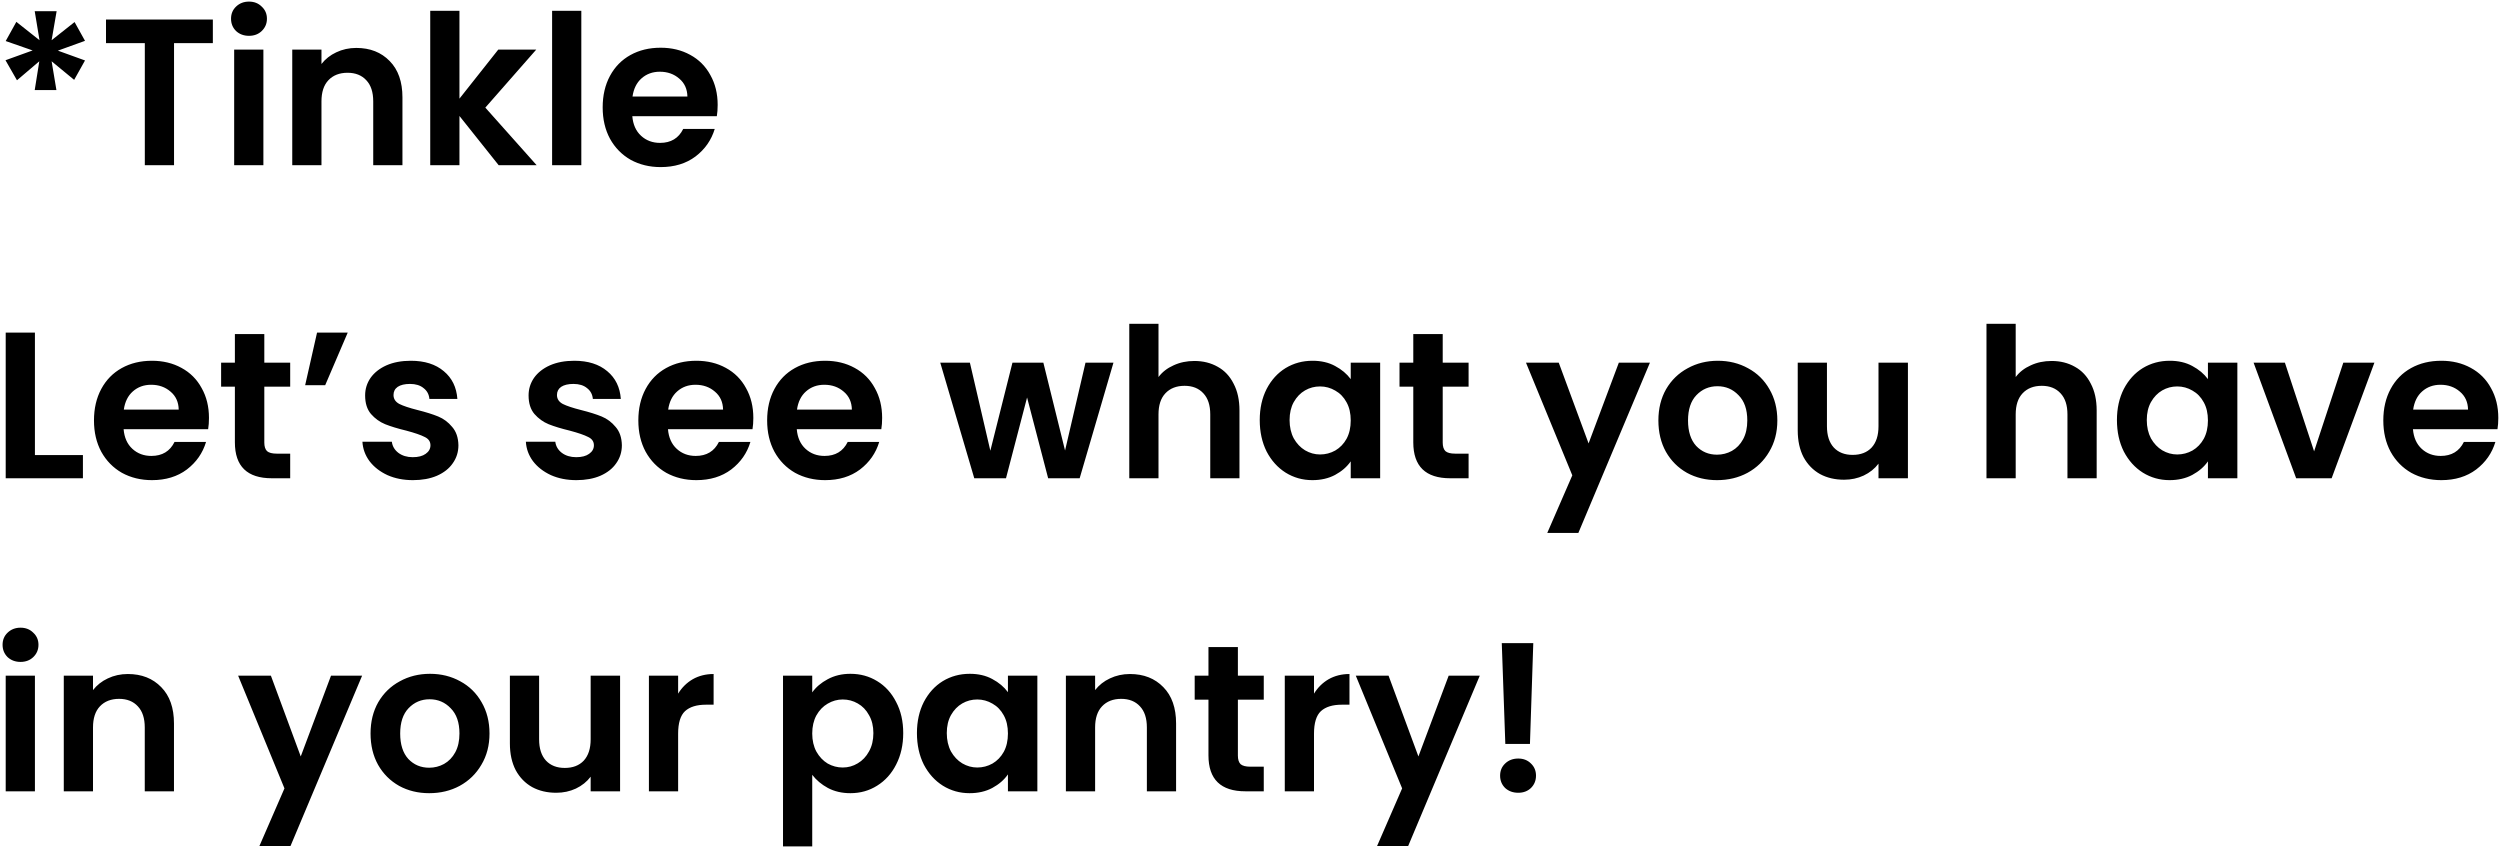 <svg width="575" height="195" viewBox="0 0 575 195" fill="none" xmlns="http://www.w3.org/2000/svg">
<path d="M17.152 5.072L19.552 9.392L13.312 11.648L19.552 13.904L17.056 18.368L11.872 14.096L12.976 20.72H7.984L9.04 14.096L3.904 18.464L1.264 13.856L7.504 11.6L1.312 9.44L3.76 5.024L9.088 9.248L7.984 2.576H13.024L11.872 9.248L17.152 5.072ZM48.956 4.496V9.92H40.028V38H33.308V9.92H24.38V4.496H48.956ZM57.267 8.24C56.083 8.24 55.091 7.872 54.291 7.136C53.523 6.368 53.139 5.424 53.139 4.304C53.139 3.184 53.523 2.256 54.291 1.52C55.091 0.752 56.083 0.368 57.267 0.368C58.451 0.368 59.427 0.752 60.195 1.52C60.995 2.256 61.395 3.184 61.395 4.304C61.395 5.424 60.995 6.368 60.195 7.136C59.427 7.872 58.451 8.24 57.267 8.24ZM60.579 11.408V38H53.859V11.408H60.579ZM81.954 11.024C85.122 11.024 87.682 12.032 89.634 14.048C91.586 16.032 92.562 18.816 92.562 22.4V38H85.842V23.312C85.842 21.2 85.314 19.584 84.258 18.464C83.202 17.312 81.762 16.736 79.938 16.736C78.082 16.736 76.61 17.312 75.522 18.464C74.466 19.584 73.938 21.2 73.938 23.312V38H67.218V11.408H73.938V14.72C74.834 13.568 75.97 12.672 77.346 12.032C78.754 11.36 80.29 11.024 81.954 11.024ZM114.697 38L105.673 26.672V38H98.953V2.48H105.673V22.688L114.601 11.408H123.337L111.625 24.752L123.433 38H114.697ZM133.704 2.48V38H126.984V2.48H133.704ZM165.063 24.128C165.063 25.088 164.999 25.952 164.871 26.72H145.431C145.591 28.64 146.263 30.144 147.447 31.232C148.631 32.32 150.087 32.864 151.815 32.864C154.311 32.864 156.087 31.792 157.143 29.648H164.391C163.623 32.208 162.151 34.32 159.975 35.984C157.799 37.616 155.127 38.432 151.959 38.432C149.399 38.432 147.095 37.872 145.047 36.752C143.031 35.6 141.447 33.984 140.295 31.904C139.175 29.824 138.615 27.424 138.615 24.704C138.615 21.952 139.175 19.536 140.295 17.456C141.415 15.376 142.983 13.776 144.999 12.656C147.015 11.536 149.335 10.976 151.959 10.976C154.487 10.976 156.743 11.52 158.727 12.608C160.743 13.696 162.295 15.248 163.383 17.264C164.503 19.248 165.063 21.536 165.063 24.128ZM158.103 22.208C158.071 20.48 157.447 19.104 156.231 18.08C155.015 17.024 153.527 16.496 151.767 16.496C150.103 16.496 148.695 17.008 147.543 18.032C146.423 19.024 145.735 20.416 145.479 22.208H158.103ZM8.032 104.672H19.072V110H1.312V76.496H8.032V104.672ZM48.063 96.128C48.063 97.088 47.999 97.952 47.871 98.72H28.431C28.591 100.64 29.263 102.144 30.447 103.232C31.631 104.32 33.087 104.864 34.815 104.864C37.311 104.864 39.087 103.792 40.143 101.648H47.391C46.623 104.208 45.151 106.32 42.975 107.984C40.799 109.616 38.127 110.432 34.959 110.432C32.399 110.432 30.095 109.872 28.047 108.752C26.031 107.6 24.447 105.984 23.295 103.904C22.175 101.824 21.615 99.424 21.615 96.704C21.615 93.952 22.175 91.536 23.295 89.456C24.415 87.376 25.983 85.776 27.999 84.656C30.015 83.536 32.335 82.976 34.959 82.976C37.487 82.976 39.743 83.52 41.727 84.608C43.743 85.696 45.295 87.248 46.383 89.264C47.503 91.248 48.063 93.536 48.063 96.128ZM41.103 94.208C41.071 92.48 40.447 91.104 39.231 90.08C38.015 89.024 36.527 88.496 34.767 88.496C33.103 88.496 31.695 89.008 30.543 90.032C29.423 91.024 28.735 92.416 28.479 94.208H41.103ZM60.792 88.928V101.792C60.792 102.688 61 103.344 61.416 103.76C61.864 104.144 62.6 104.336 63.624 104.336H66.744V110H62.52C56.856 110 54.024 107.248 54.024 101.744V88.928H50.856V83.408H54.024V76.832H60.792V83.408H66.744V88.928H60.792ZM72.922 76.496H79.978L74.794 88.592H70.186L72.922 76.496ZM94.972 110.432C92.796 110.432 90.844 110.048 89.116 109.28C87.388 108.48 86.012 107.408 84.988 106.064C83.996 104.72 83.452 103.232 83.356 101.6H90.124C90.252 102.624 90.748 103.472 91.612 104.144C92.508 104.816 93.612 105.152 94.924 105.152C96.204 105.152 97.196 104.896 97.9 104.384C98.636 103.872 99.004 103.216 99.004 102.416C99.004 101.552 98.556 100.912 97.66 100.496C96.796 100.048 95.404 99.568 93.484 99.056C91.5 98.576 89.868 98.08 88.588 97.568C87.34 97.056 86.252 96.272 85.324 95.216C84.428 94.16 83.98 92.736 83.98 90.944C83.98 89.472 84.396 88.128 85.228 86.912C86.092 85.696 87.308 84.736 88.876 84.032C90.476 83.328 92.348 82.976 94.492 82.976C97.66 82.976 100.188 83.776 102.076 85.376C103.964 86.944 105.004 89.072 105.196 91.76H98.764C98.668 90.704 98.22 89.872 97.42 89.264C96.652 88.624 95.612 88.304 94.3 88.304C93.084 88.304 92.14 88.528 91.468 88.976C90.828 89.424 90.508 90.048 90.508 90.848C90.508 91.744 90.956 92.432 91.852 92.912C92.748 93.36 94.14 93.824 96.028 94.304C97.948 94.784 99.532 95.28 100.78 95.792C102.028 96.304 103.1 97.104 103.996 98.192C104.924 99.248 105.404 100.656 105.436 102.416C105.436 103.952 105.004 105.328 104.14 106.544C103.308 107.76 102.092 108.72 100.492 109.424C98.924 110.096 97.084 110.432 94.972 110.432ZM132.566 110.432C130.39 110.432 128.438 110.048 126.71 109.28C124.982 108.48 123.606 107.408 122.582 106.064C121.59 104.72 121.046 103.232 120.95 101.6H127.718C127.846 102.624 128.342 103.472 129.206 104.144C130.102 104.816 131.206 105.152 132.518 105.152C133.798 105.152 134.79 104.896 135.494 104.384C136.23 103.872 136.598 103.216 136.598 102.416C136.598 101.552 136.15 100.912 135.254 100.496C134.39 100.048 132.998 99.568 131.078 99.056C129.094 98.576 127.462 98.08 126.182 97.568C124.934 97.056 123.846 96.272 122.918 95.216C122.022 94.16 121.574 92.736 121.574 90.944C121.574 89.472 121.99 88.128 122.822 86.912C123.686 85.696 124.902 84.736 126.47 84.032C128.07 83.328 129.942 82.976 132.086 82.976C135.254 82.976 137.782 83.776 139.67 85.376C141.558 86.944 142.598 89.072 142.79 91.76H136.358C136.262 90.704 135.814 89.872 135.014 89.264C134.246 88.624 133.206 88.304 131.894 88.304C130.678 88.304 129.734 88.528 129.062 88.976C128.422 89.424 128.102 90.048 128.102 90.848C128.102 91.744 128.55 92.432 129.446 92.912C130.342 93.36 131.734 93.824 133.622 94.304C135.542 94.784 137.126 95.28 138.374 95.792C139.622 96.304 140.694 97.104 141.59 98.192C142.518 99.248 142.998 100.656 143.03 102.416C143.03 103.952 142.598 105.328 141.734 106.544C140.902 107.76 139.686 108.72 138.086 109.424C136.518 110.096 134.678 110.432 132.566 110.432ZM173.266 96.128C173.266 97.088 173.202 97.952 173.074 98.72H153.634C153.794 100.64 154.466 102.144 155.65 103.232C156.834 104.32 158.29 104.864 160.018 104.864C162.514 104.864 164.29 103.792 165.346 101.648H172.594C171.826 104.208 170.354 106.32 168.178 107.984C166.002 109.616 163.33 110.432 160.162 110.432C157.602 110.432 155.298 109.872 153.25 108.752C151.234 107.6 149.65 105.984 148.498 103.904C147.378 101.824 146.818 99.424 146.818 96.704C146.818 93.952 147.378 91.536 148.498 89.456C149.618 87.376 151.186 85.776 153.202 84.656C155.218 83.536 157.538 82.976 160.162 82.976C162.69 82.976 164.946 83.52 166.93 84.608C168.946 85.696 170.498 87.248 171.586 89.264C172.706 91.248 173.266 93.536 173.266 96.128ZM166.306 94.208C166.274 92.48 165.65 91.104 164.434 90.08C163.218 89.024 161.73 88.496 159.97 88.496C158.306 88.496 156.898 89.008 155.746 90.032C154.626 91.024 153.938 92.416 153.682 94.208H166.306ZM202.891 96.128C202.891 97.088 202.827 97.952 202.699 98.72H183.259C183.419 100.64 184.091 102.144 185.275 103.232C186.459 104.32 187.915 104.864 189.643 104.864C192.139 104.864 193.915 103.792 194.971 101.648H202.219C201.451 104.208 199.979 106.32 197.803 107.984C195.627 109.616 192.955 110.432 189.787 110.432C187.227 110.432 184.923 109.872 182.875 108.752C180.859 107.6 179.275 105.984 178.123 103.904C177.003 101.824 176.443 99.424 176.443 96.704C176.443 93.952 177.003 91.536 178.123 89.456C179.243 87.376 180.811 85.776 182.827 84.656C184.843 83.536 187.163 82.976 189.787 82.976C192.315 82.976 194.571 83.52 196.555 84.608C198.571 85.696 200.123 87.248 201.211 89.264C202.331 91.248 202.891 93.536 202.891 96.128ZM195.931 94.208C195.899 92.48 195.275 91.104 194.059 90.08C192.843 89.024 191.355 88.496 189.595 88.496C187.931 88.496 186.523 89.008 185.371 90.032C184.251 91.024 183.563 92.416 183.307 94.208H195.931ZM256.098 83.408L248.322 110H241.074L236.226 91.424L231.378 110H224.082L216.258 83.408H223.074L227.778 103.664L232.866 83.408H239.97L244.962 103.616L249.666 83.408H256.098ZM274.71 83.024C276.726 83.024 278.518 83.472 280.086 84.368C281.654 85.232 282.87 86.528 283.734 88.256C284.63 89.952 285.078 92 285.078 94.4V110H278.358V95.312C278.358 93.2 277.83 91.584 276.774 90.464C275.718 89.312 274.278 88.736 272.454 88.736C270.598 88.736 269.126 89.312 268.038 90.464C266.982 91.584 266.454 93.2 266.454 95.312V110H259.734V74.48H266.454V86.72C267.318 85.568 268.47 84.672 269.91 84.032C271.35 83.36 272.95 83.024 274.71 83.024ZM289.74 96.608C289.74 93.92 290.268 91.536 291.324 89.456C292.412 87.376 293.868 85.776 295.692 84.656C297.548 83.536 299.612 82.976 301.884 82.976C303.868 82.976 305.596 83.376 307.068 84.176C308.572 84.976 309.772 85.984 310.668 87.2V83.408H317.436V110H310.668V106.112C309.804 107.36 308.604 108.4 307.068 109.232C305.564 110.032 303.82 110.432 301.836 110.432C299.596 110.432 297.548 109.856 295.692 108.704C293.868 107.552 292.412 105.936 291.324 103.856C290.268 101.744 289.74 99.328 289.74 96.608ZM310.668 96.704C310.668 95.072 310.348 93.68 309.708 92.528C309.068 91.344 308.204 90.448 307.116 89.84C306.028 89.2 304.86 88.88 303.612 88.88C302.364 88.88 301.212 89.184 300.156 89.792C299.1 90.4 298.236 91.296 297.564 92.48C296.924 93.632 296.604 95.008 296.604 96.608C296.604 98.208 296.924 99.616 297.564 100.832C298.236 102.016 299.1 102.928 300.156 103.568C301.244 104.208 302.396 104.528 303.612 104.528C304.86 104.528 306.028 104.224 307.116 103.616C308.204 102.976 309.068 102.08 309.708 100.928C310.348 99.744 310.668 98.336 310.668 96.704ZM331.824 88.928V101.792C331.824 102.688 332.032 103.344 332.448 103.76C332.896 104.144 333.632 104.336 334.656 104.336H337.776V110H333.552C327.888 110 325.056 107.248 325.056 101.744V88.928H321.888V83.408H325.056V76.832H331.824V83.408H337.776V88.928H331.824ZM379.486 83.408L363.022 122.576H355.87L361.63 109.328L350.974 83.408H358.51L365.374 101.984L372.334 83.408H379.486ZM394.917 110.432C392.357 110.432 390.053 109.872 388.005 108.752C385.957 107.6 384.341 105.984 383.157 103.904C382.005 101.824 381.429 99.424 381.429 96.704C381.429 93.984 382.021 91.584 383.205 89.504C384.421 87.424 386.069 85.824 388.149 84.704C390.229 83.552 392.549 82.976 395.109 82.976C397.669 82.976 399.989 83.552 402.069 84.704C404.149 85.824 405.781 87.424 406.965 89.504C408.181 91.584 408.789 93.984 408.789 96.704C408.789 99.424 408.165 101.824 406.917 103.904C405.701 105.984 404.037 107.6 401.925 108.752C399.845 109.872 397.509 110.432 394.917 110.432ZM394.917 104.576C396.133 104.576 397.269 104.288 398.325 103.712C399.413 103.104 400.277 102.208 400.917 101.024C401.557 99.84 401.877 98.4 401.877 96.704C401.877 94.176 401.205 92.24 399.861 90.896C398.549 89.52 396.933 88.832 395.013 88.832C393.093 88.832 391.477 89.52 390.165 90.896C388.885 92.24 388.245 94.176 388.245 96.704C388.245 99.232 388.869 101.184 390.117 102.56C391.397 103.904 392.997 104.576 394.917 104.576ZM438.822 83.408V110H432.054V106.64C431.19 107.792 430.054 108.704 428.646 109.376C427.27 110.016 425.766 110.336 424.134 110.336C422.054 110.336 420.214 109.904 418.614 109.04C417.014 108.144 415.75 106.848 414.822 105.152C413.926 103.424 413.478 101.376 413.478 99.008V83.408H420.198V98.048C420.198 100.16 420.726 101.792 421.782 102.944C422.838 104.064 424.278 104.624 426.102 104.624C427.958 104.624 429.414 104.064 430.47 102.944C431.526 101.792 432.054 100.16 432.054 98.048V83.408H438.822ZM471.866 83.024C473.882 83.024 475.674 83.472 477.242 84.368C478.81 85.232 480.026 86.528 480.89 88.256C481.786 89.952 482.234 92 482.234 94.4V110H475.514V95.312C475.514 93.2 474.986 91.584 473.93 90.464C472.874 89.312 471.434 88.736 469.61 88.736C467.754 88.736 466.282 89.312 465.194 90.464C464.138 91.584 463.61 93.2 463.61 95.312V110H456.89V74.48H463.61V86.72C464.474 85.568 465.626 84.672 467.066 84.032C468.506 83.36 470.106 83.024 471.866 83.024ZM486.896 96.608C486.896 93.92 487.424 91.536 488.48 89.456C489.569 87.376 491.025 85.776 492.849 84.656C494.705 83.536 496.769 82.976 499.041 82.976C501.025 82.976 502.753 83.376 504.225 84.176C505.729 84.976 506.929 85.984 507.825 87.2V83.408H514.593V110H507.825V106.112C506.961 107.36 505.761 108.4 504.225 109.232C502.721 110.032 500.977 110.432 498.993 110.432C496.753 110.432 494.705 109.856 492.849 108.704C491.025 107.552 489.569 105.936 488.48 103.856C487.424 101.744 486.896 99.328 486.896 96.608ZM507.825 96.704C507.825 95.072 507.505 93.68 506.865 92.528C506.225 91.344 505.361 90.448 504.273 89.84C503.185 89.2 502.017 88.88 500.769 88.88C499.521 88.88 498.369 89.184 497.312 89.792C496.257 90.4 495.393 91.296 494.721 92.48C494.081 93.632 493.761 95.008 493.761 96.608C493.761 98.208 494.081 99.616 494.721 100.832C495.393 102.016 496.257 102.928 497.312 103.568C498.401 104.208 499.553 104.528 500.769 104.528C502.017 104.528 503.185 104.224 504.273 103.616C505.361 102.976 506.225 102.08 506.865 100.928C507.505 99.744 507.825 98.336 507.825 96.704ZM532.244 103.808L538.964 83.408H546.116L536.276 110H528.116L518.324 83.408H525.524L532.244 103.808ZM574.61 96.128C574.61 97.088 574.546 97.952 574.418 98.72H554.978C555.138 100.64 555.81 102.144 556.994 103.232C558.178 104.32 559.634 104.864 561.362 104.864C563.858 104.864 565.634 103.792 566.69 101.648H573.938C573.17 104.208 571.698 106.32 569.522 107.984C567.346 109.616 564.674 110.432 561.506 110.432C558.946 110.432 556.642 109.872 554.594 108.752C552.578 107.6 550.994 105.984 549.842 103.904C548.722 101.824 548.162 99.424 548.162 96.704C548.162 93.952 548.722 91.536 549.842 89.456C550.962 87.376 552.53 85.776 554.546 84.656C556.562 83.536 558.882 82.976 561.506 82.976C564.034 82.976 566.29 83.52 568.274 84.608C570.29 85.696 571.842 87.248 572.93 89.264C574.05 91.248 574.61 93.536 574.61 96.128ZM567.65 94.208C567.618 92.48 566.994 91.104 565.778 90.08C564.562 89.024 563.074 88.496 561.314 88.496C559.65 88.496 558.242 89.008 557.09 90.032C555.97 91.024 555.282 92.416 555.026 94.208H567.65ZM4.72 152.24C3.536 152.24 2.544 151.872 1.744 151.136C0.976 150.368 0.592 149.424 0.592 148.304C0.592 147.184 0.976 146.256 1.744 145.52C2.544 144.752 3.536 144.368 4.72 144.368C5.904 144.368 6.88 144.752 7.648 145.52C8.448 146.256 8.848 147.184 8.848 148.304C8.848 149.424 8.448 150.368 7.648 151.136C6.88 151.872 5.904 152.24 4.72 152.24ZM8.032 155.408V182H1.312V155.408H8.032ZM29.407 155.024C32.575 155.024 35.135 156.032 37.087 158.048C39.039 160.032 40.015 162.816 40.015 166.4V182H33.295V167.312C33.295 165.2 32.767 163.584 31.711 162.464C30.655 161.312 29.215 160.736 27.391 160.736C25.535 160.736 24.063 161.312 22.975 162.464C21.919 163.584 21.391 165.2 21.391 167.312V182H14.671V155.408H21.391V158.72C22.287 157.568 23.423 156.672 24.799 156.032C26.207 155.36 27.743 155.024 29.407 155.024ZM83.283 155.408L66.819 194.576H59.667L65.427 181.328L54.771 155.408H62.307L69.171 173.984L76.131 155.408H83.283ZM98.714 182.432C96.154 182.432 93.85 181.872 91.802 180.752C89.754 179.6 88.138 177.984 86.954 175.904C85.802 173.824 85.226 171.424 85.226 168.704C85.226 165.984 85.818 163.584 87.002 161.504C88.218 159.424 89.866 157.824 91.946 156.704C94.026 155.552 96.346 154.976 98.906 154.976C101.466 154.976 103.786 155.552 105.866 156.704C107.946 157.824 109.578 159.424 110.762 161.504C111.978 163.584 112.586 165.984 112.586 168.704C112.586 171.424 111.962 173.824 110.714 175.904C109.498 177.984 107.834 179.6 105.722 180.752C103.642 181.872 101.306 182.432 98.714 182.432ZM98.714 176.576C99.93 176.576 101.066 176.288 102.122 175.712C103.21 175.104 104.074 174.208 104.714 173.024C105.354 171.84 105.674 170.4 105.674 168.704C105.674 166.176 105.002 164.24 103.658 162.896C102.346 161.52 100.73 160.832 98.81 160.832C96.89 160.832 95.274 161.52 93.962 162.896C92.682 164.24 92.042 166.176 92.042 168.704C92.042 171.232 92.666 173.184 93.914 174.56C95.194 175.904 96.794 176.576 98.714 176.576ZM142.619 155.408V182H135.851V178.64C134.987 179.792 133.851 180.704 132.443 181.376C131.067 182.016 129.563 182.336 127.931 182.336C125.851 182.336 124.011 181.904 122.411 181.04C120.811 180.144 119.547 178.848 118.619 177.152C117.723 175.424 117.275 173.376 117.275 171.008V155.408H123.995V170.048C123.995 172.16 124.523 173.792 125.579 174.944C126.635 176.064 128.075 176.624 129.899 176.624C131.755 176.624 133.211 176.064 134.267 174.944C135.323 173.792 135.851 172.16 135.851 170.048V155.408H142.619ZM155.97 159.536C156.834 158.128 157.954 157.024 159.33 156.224C160.738 155.424 162.338 155.024 164.13 155.024V162.08H162.354C160.242 162.08 158.642 162.576 157.554 163.568C156.498 164.56 155.97 166.288 155.97 168.752V182H149.25V155.408H155.97V159.536ZM186.813 159.248C187.677 158.032 188.861 157.024 190.365 156.224C191.901 155.392 193.645 154.976 195.597 154.976C197.869 154.976 199.917 155.536 201.741 156.656C203.597 157.776 205.053 159.376 206.109 161.456C207.197 163.504 207.741 165.888 207.741 168.608C207.741 171.328 207.197 173.744 206.109 175.856C205.053 177.936 203.597 179.552 201.741 180.704C199.917 181.856 197.869 182.432 195.597 182.432C193.645 182.432 191.917 182.032 190.413 181.232C188.941 180.432 187.741 179.424 186.813 178.208V194.672H180.093V155.408H186.813V159.248ZM200.877 168.608C200.877 167.008 200.541 165.632 199.869 164.48C199.229 163.296 198.365 162.4 197.277 161.792C196.221 161.184 195.069 160.88 193.821 160.88C192.605 160.88 191.453 161.2 190.365 161.84C189.309 162.448 188.445 163.344 187.773 164.528C187.133 165.712 186.813 167.104 186.813 168.704C186.813 170.304 187.133 171.696 187.773 172.88C188.445 174.064 189.309 174.976 190.365 175.616C191.453 176.224 192.605 176.528 193.821 176.528C195.069 176.528 196.221 176.208 197.277 175.568C198.365 174.928 199.229 174.016 199.869 172.832C200.541 171.648 200.877 170.24 200.877 168.608ZM210.896 168.608C210.896 165.92 211.424 163.536 212.48 161.456C213.569 159.376 215.025 157.776 216.849 156.656C218.705 155.536 220.769 154.976 223.041 154.976C225.025 154.976 226.753 155.376 228.225 156.176C229.729 156.976 230.929 157.984 231.825 159.2V155.408H238.593V182H231.825V178.112C230.961 179.36 229.761 180.4 228.225 181.232C226.721 182.032 224.977 182.432 222.993 182.432C220.753 182.432 218.705 181.856 216.849 180.704C215.025 179.552 213.569 177.936 212.48 175.856C211.424 173.744 210.896 171.328 210.896 168.608ZM231.825 168.704C231.825 167.072 231.505 165.68 230.865 164.528C230.225 163.344 229.361 162.448 228.273 161.84C227.185 161.2 226.017 160.88 224.769 160.88C223.521 160.88 222.369 161.184 221.312 161.792C220.257 162.4 219.393 163.296 218.721 164.48C218.081 165.632 217.761 167.008 217.761 168.608C217.761 170.208 218.081 171.616 218.721 172.832C219.393 174.016 220.257 174.928 221.312 175.568C222.401 176.208 223.553 176.528 224.769 176.528C226.017 176.528 227.185 176.224 228.273 175.616C229.361 174.976 230.225 174.08 230.865 172.928C231.505 171.744 231.825 170.336 231.825 168.704ZM259.892 155.024C263.06 155.024 265.62 156.032 267.572 158.048C269.524 160.032 270.5 162.816 270.5 166.4V182H263.78V167.312C263.78 165.2 263.252 163.584 262.196 162.464C261.14 161.312 259.7 160.736 257.876 160.736C256.02 160.736 254.548 161.312 253.46 162.464C252.404 163.584 251.876 165.2 251.876 167.312V182H245.156V155.408H251.876V158.72C252.772 157.568 253.908 156.672 255.284 156.032C256.692 155.36 258.228 155.024 259.892 155.024ZM284.714 160.928V173.792C284.714 174.688 284.922 175.344 285.338 175.76C285.786 176.144 286.522 176.336 287.546 176.336H290.666V182H286.442C280.778 182 277.946 179.248 277.946 173.744V160.928H274.778V155.408H277.946V148.832H284.714V155.408H290.666V160.928H284.714ZM302.22 159.536C303.084 158.128 304.204 157.024 305.58 156.224C306.988 155.424 308.588 155.024 310.38 155.024V162.08H308.604C306.492 162.08 304.892 162.576 303.804 163.568C302.748 164.56 302.22 166.288 302.22 168.752V182H295.5V155.408H302.22V159.536ZM340.346 155.408L323.882 194.576H316.73L322.49 181.328L311.834 155.408H319.37L326.234 173.984L333.194 155.408H340.346ZM352.656 147.92L351.888 171.104H346.224L345.408 147.92H352.656ZM349.2 182.336C347.984 182.336 346.976 181.968 346.176 181.232C345.408 180.464 345.024 179.52 345.024 178.4C345.024 177.28 345.408 176.352 346.176 175.616C346.976 174.848 347.984 174.464 349.2 174.464C350.384 174.464 351.36 174.848 352.128 175.616C352.896 176.352 353.28 177.28 353.28 178.4C353.28 179.52 352.896 180.464 352.128 181.232C351.36 181.968 350.384 182.336 349.2 182.336Z" fill="black"/>
</svg>

